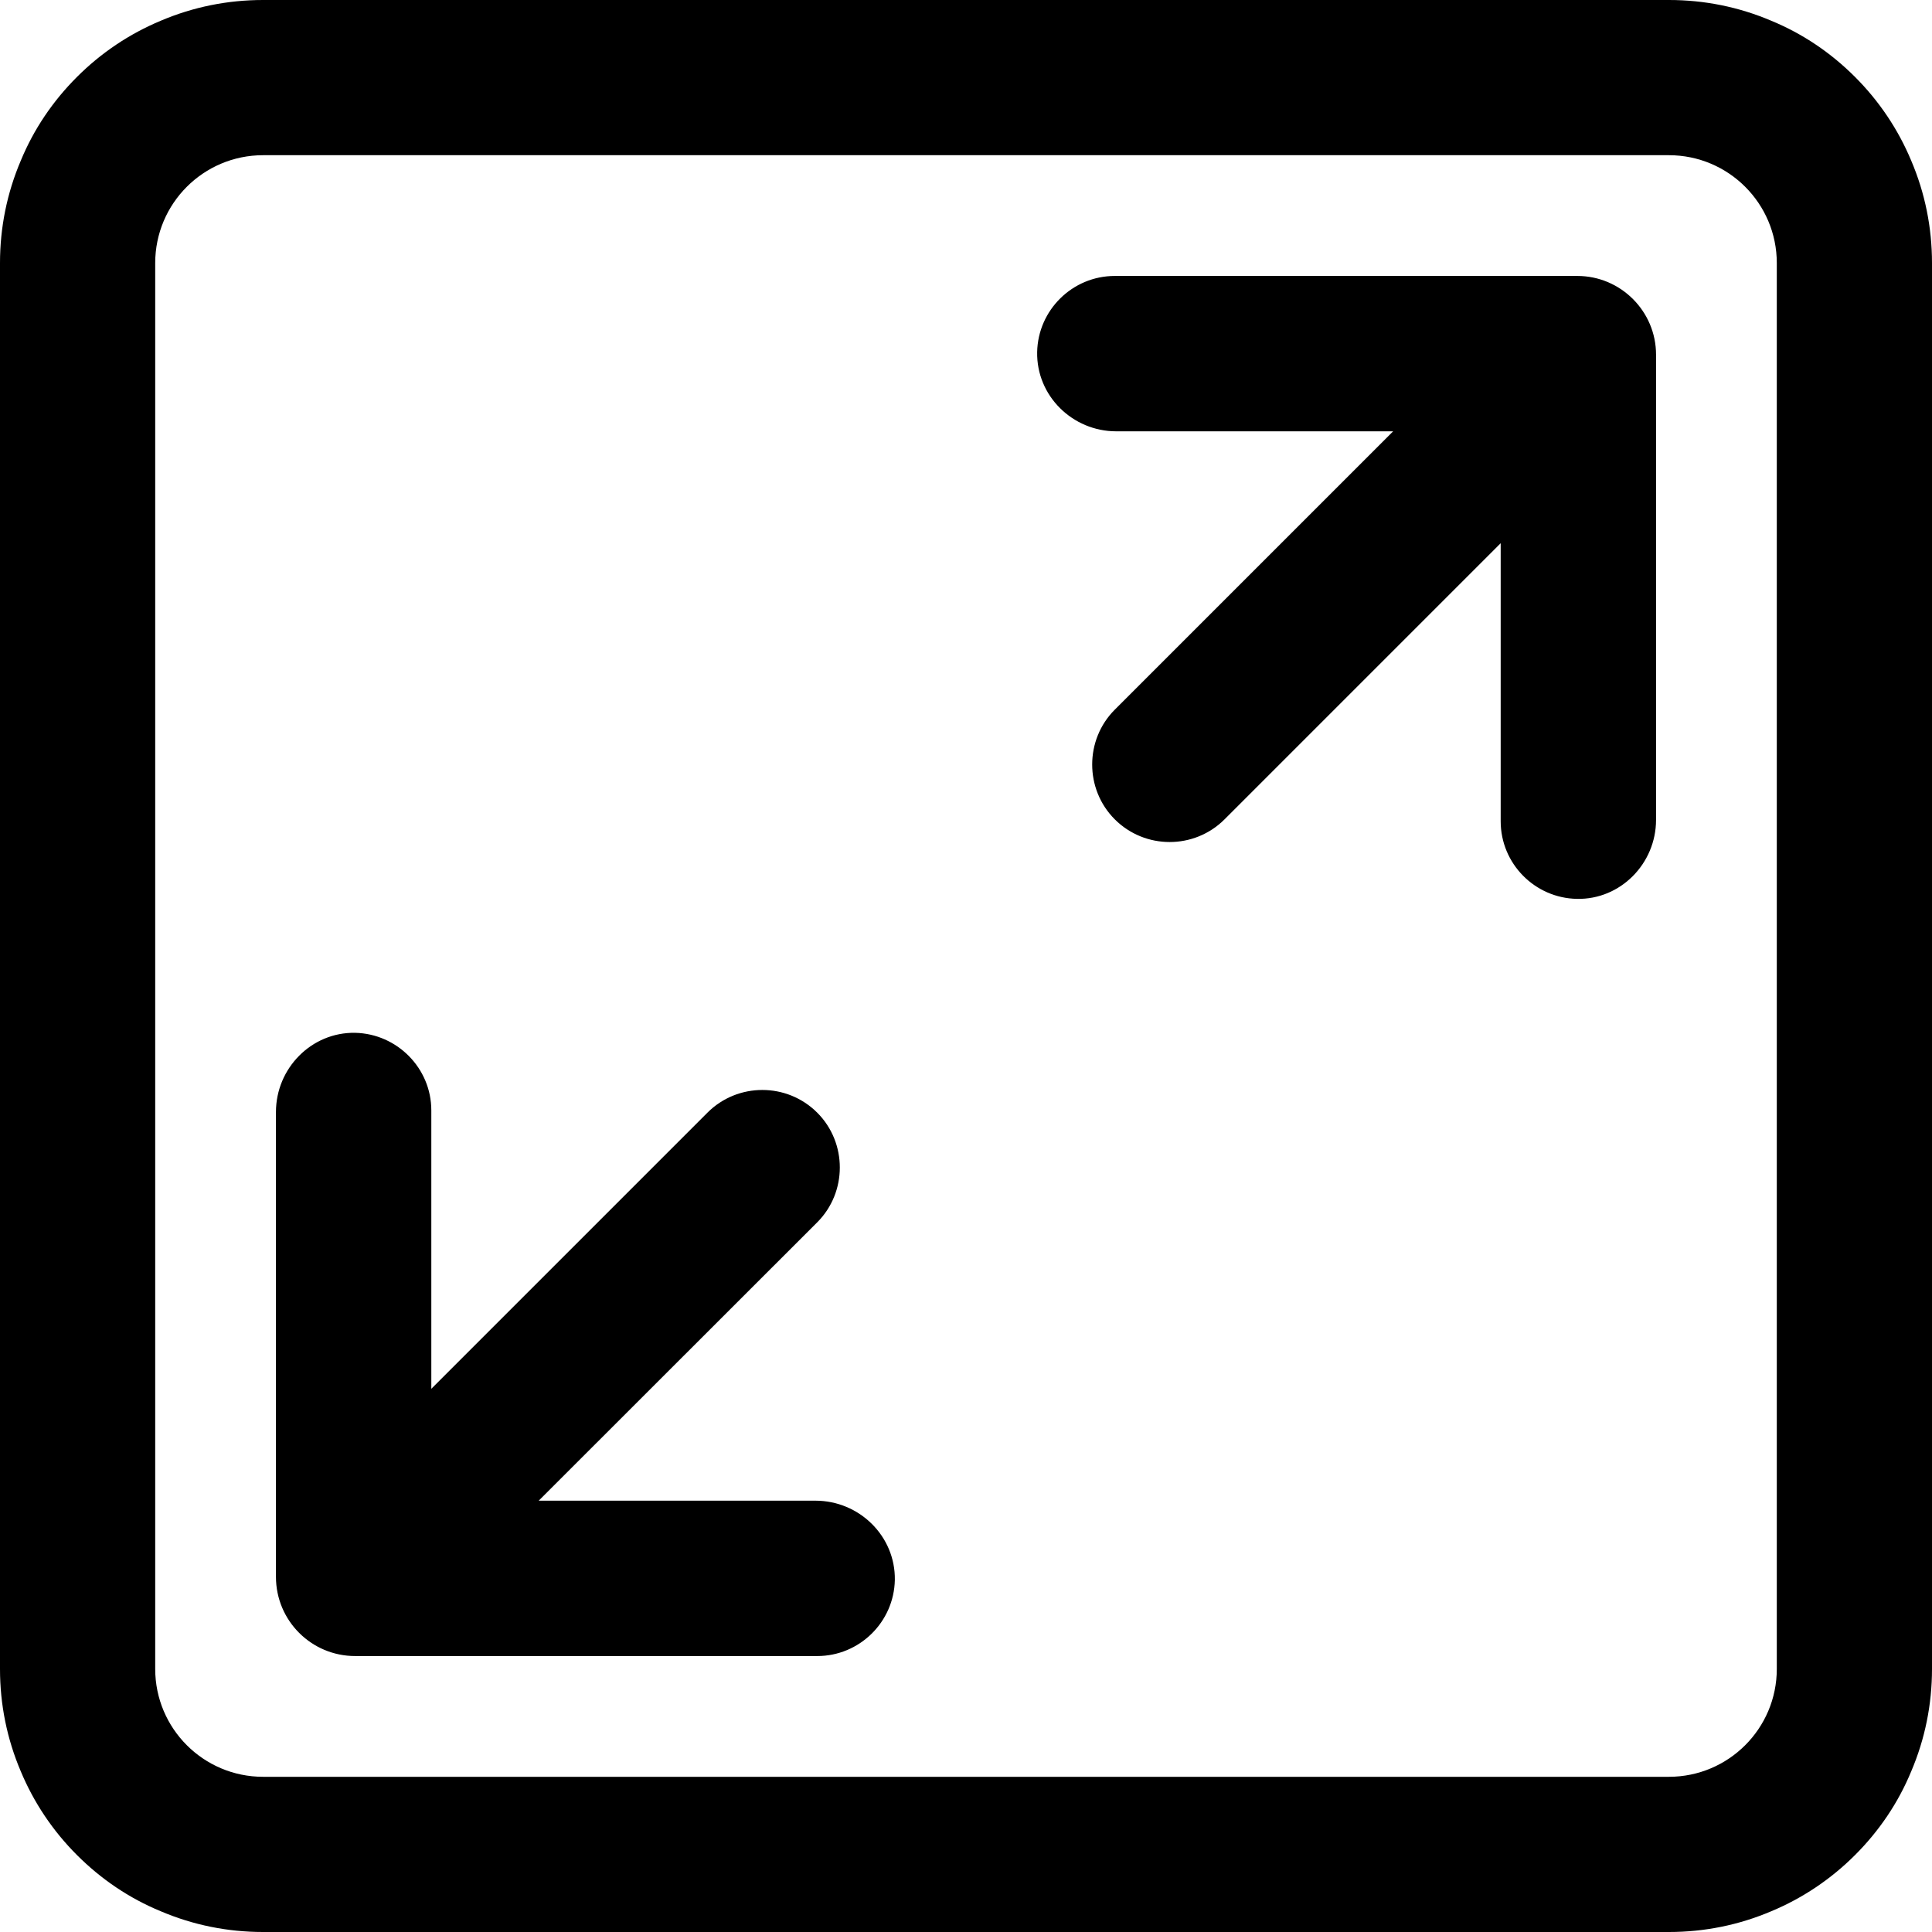 <svg xmlns="http://www.w3.org/2000/svg" width="12" height="12" viewBox="0 0 12 12" fill="none">
  <path d="M9.797 1.714H6.924C6.662 1.714 6.447 1.925 6.442 2.187C6.437 2.459 6.662 2.679 6.933 2.679H8.653L6.924 4.408C6.737 4.595 6.737 4.902 6.924 5.089C7.112 5.277 7.418 5.277 7.606 5.089L9.321 3.374V5.101C9.321 5.364 9.533 5.578 9.794 5.583C10.065 5.589 10.286 5.364 10.286 5.092V2.203C10.286 1.934 10.067 1.714 9.797 1.714ZM5.065 9.321H3.346L5.076 7.592C5.263 7.405 5.263 7.098 5.076 6.911C4.888 6.723 4.582 6.723 4.394 6.911L2.679 8.626V6.897C2.679 6.635 2.467 6.421 2.206 6.415C1.935 6.41 1.714 6.635 1.714 6.907V9.794C1.714 10.066 1.934 10.286 2.206 10.286H5.076C5.338 10.286 5.553 10.075 5.558 9.813C5.562 9.541 5.337 9.321 5.065 9.321Z" fill="currentColor"/>
  <path d="M10.366 0.964C10.736 0.964 11.036 1.264 11.036 1.634V10.366C11.036 10.736 10.736 11.036 10.366 11.036H1.634C1.264 11.036 0.964 10.736 0.964 10.366V1.634C0.964 1.264 1.264 0.964 1.634 0.964H10.366ZM10.366 0H1.634C1.414 0 1.2 0.043 0.998 0.129C0.804 0.21 0.628 0.328 0.478 0.478C0.328 0.628 0.21 0.802 0.129 0.998C0.043 1.2 0 1.414 0 1.634V10.366C0 10.586 0.043 10.8 0.129 11.002C0.21 11.196 0.328 11.372 0.478 11.522C0.628 11.672 0.802 11.79 0.998 11.871C1.2 11.957 1.414 12 1.634 12H10.366C10.586 12 10.8 11.957 11.002 11.871C11.196 11.79 11.372 11.672 11.522 11.522C11.672 11.372 11.79 11.198 11.871 11.002C11.957 10.8 12 10.586 12 10.366V1.634C12 1.414 11.957 1.2 11.871 0.998C11.79 0.804 11.672 0.628 11.522 0.478C11.372 0.328 11.198 0.21 11.002 0.129C10.8 0.043 10.586 0 10.366 0Z" fill="currentColor"/>
</svg>